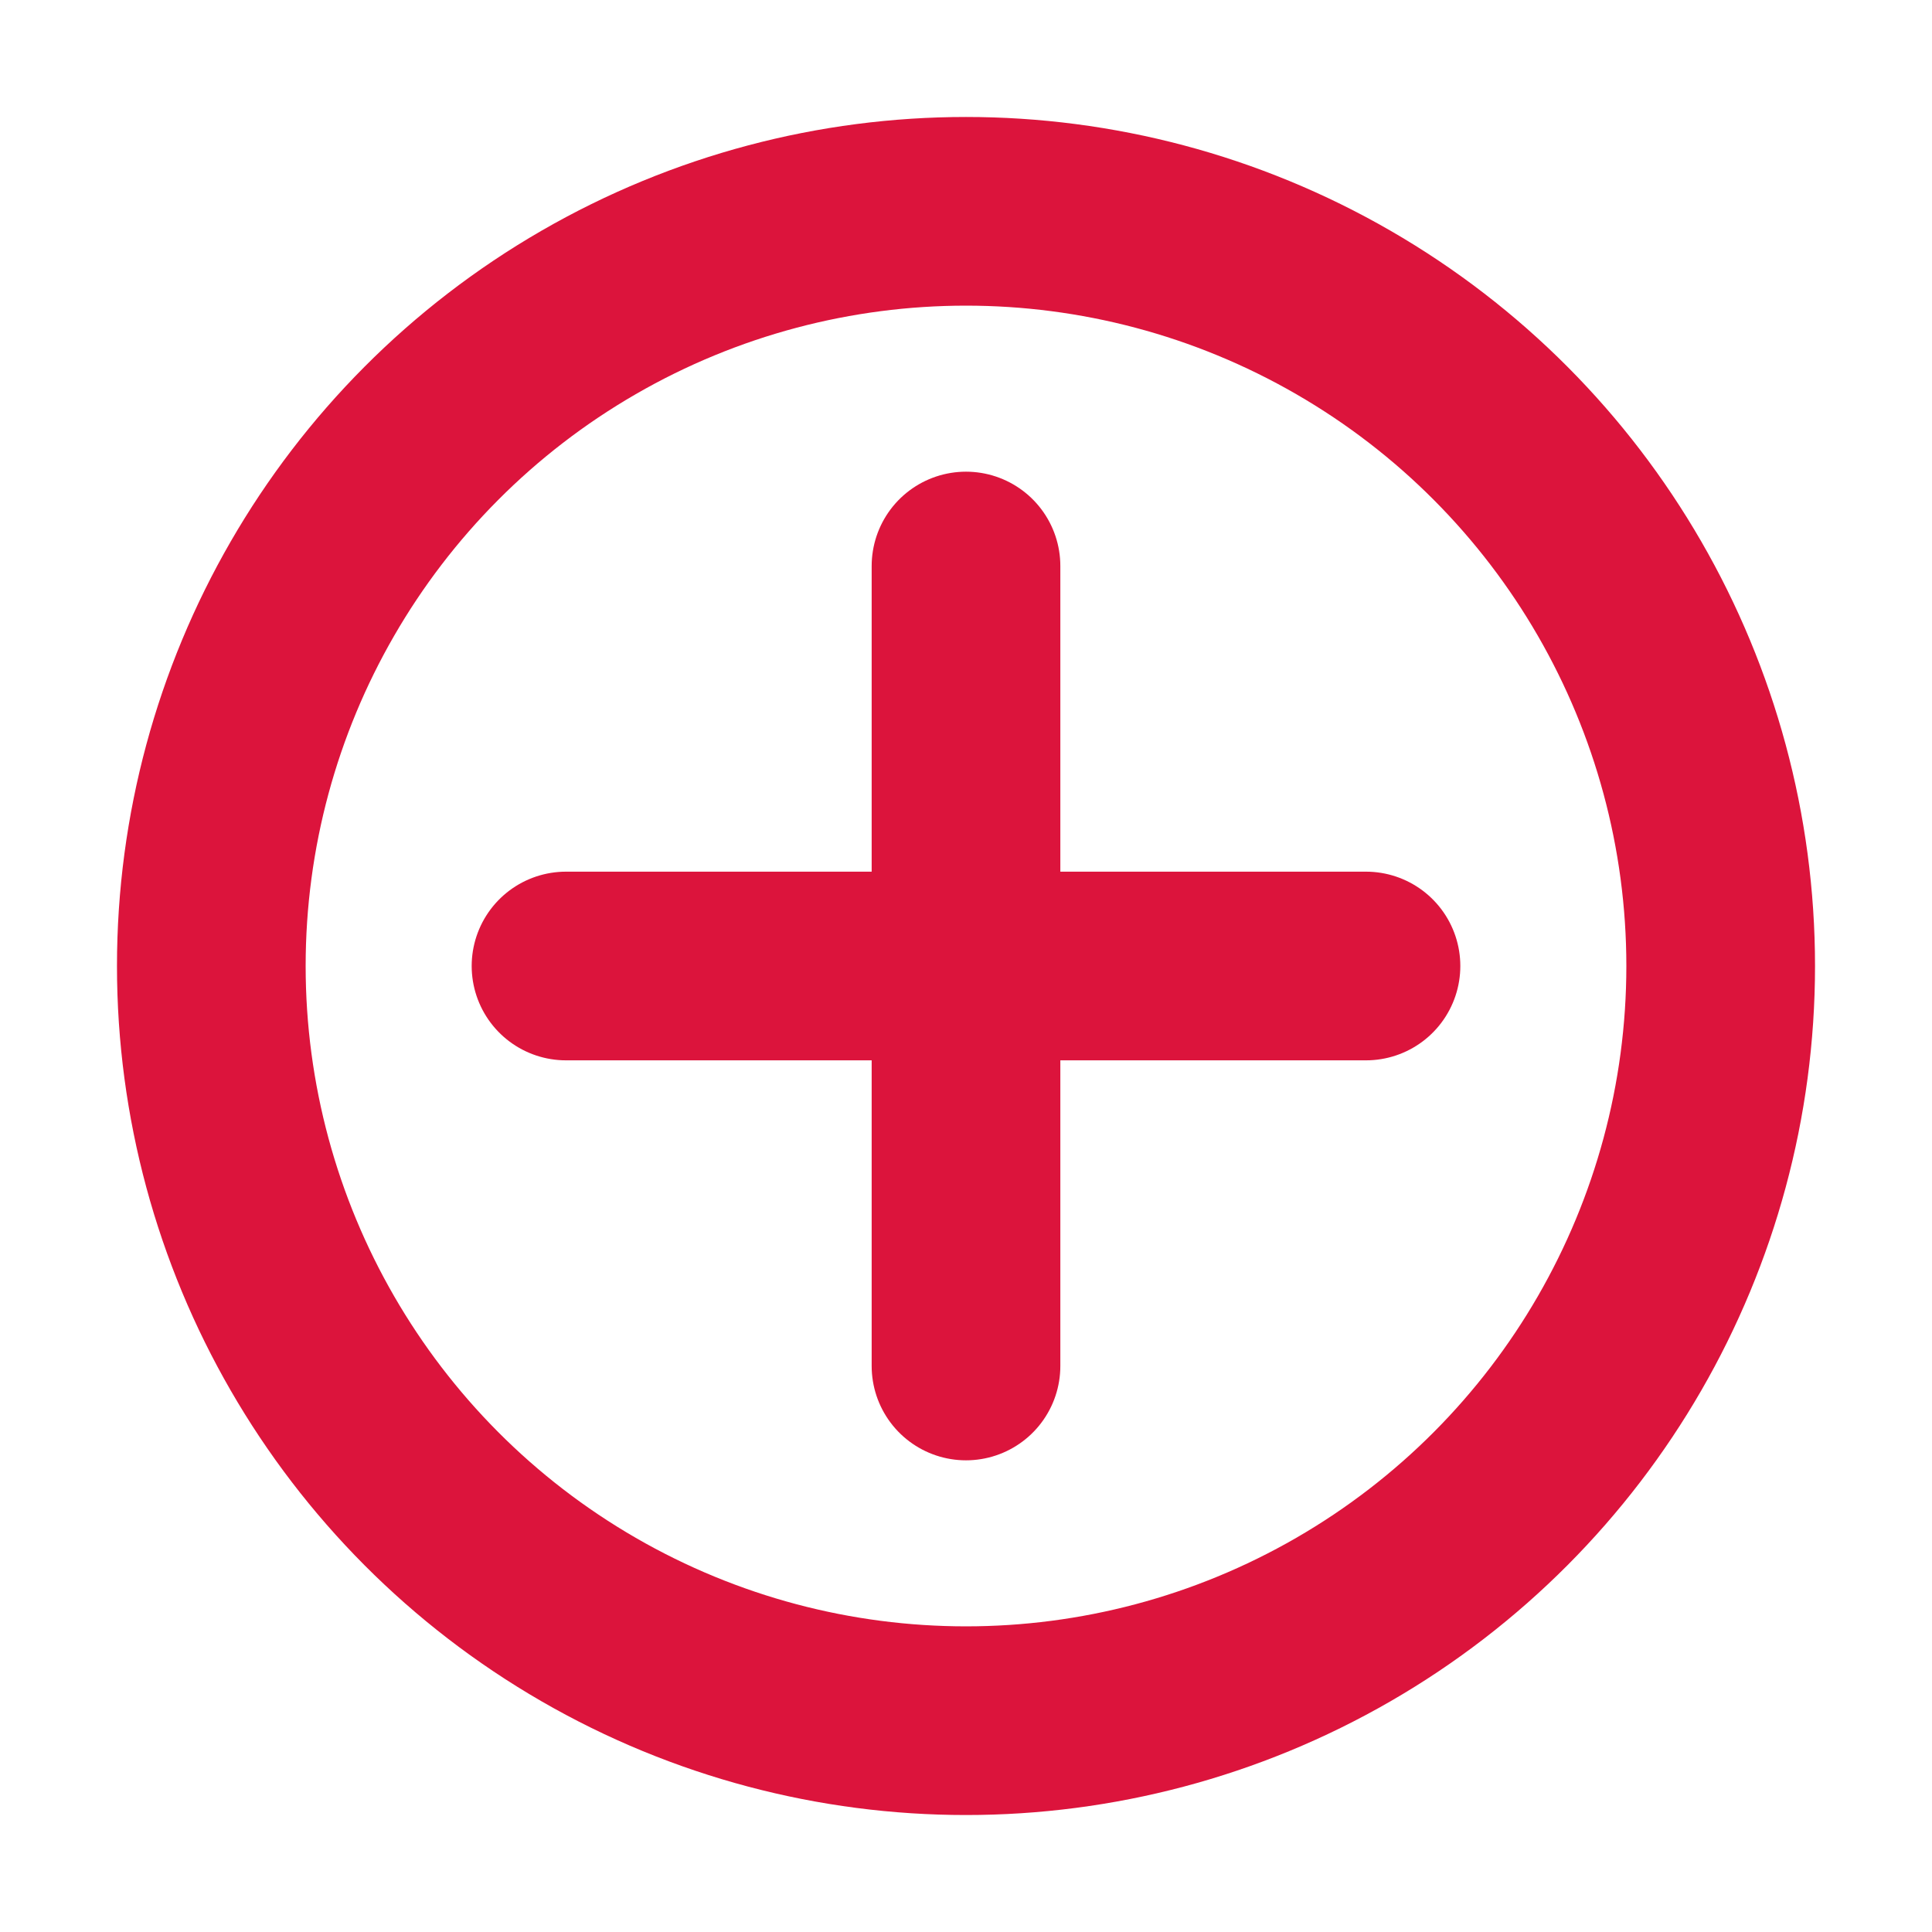 <svg xmlns="http://www.w3.org/2000/svg" viewBox="0 0 512 512">
<circle stroke="crimson" stroke-width="50" fill="none" cx="256" cy="256" r="200" />
<line x1="256" y1="150" x2="256" y2="362" stroke-linecap="round" stroke-width="50" stroke="crimson" />
<line x1="150" y1="256" x2="362" y2="256" stroke-linecap="round" stroke-width="50" stroke="crimson" />
</svg>
